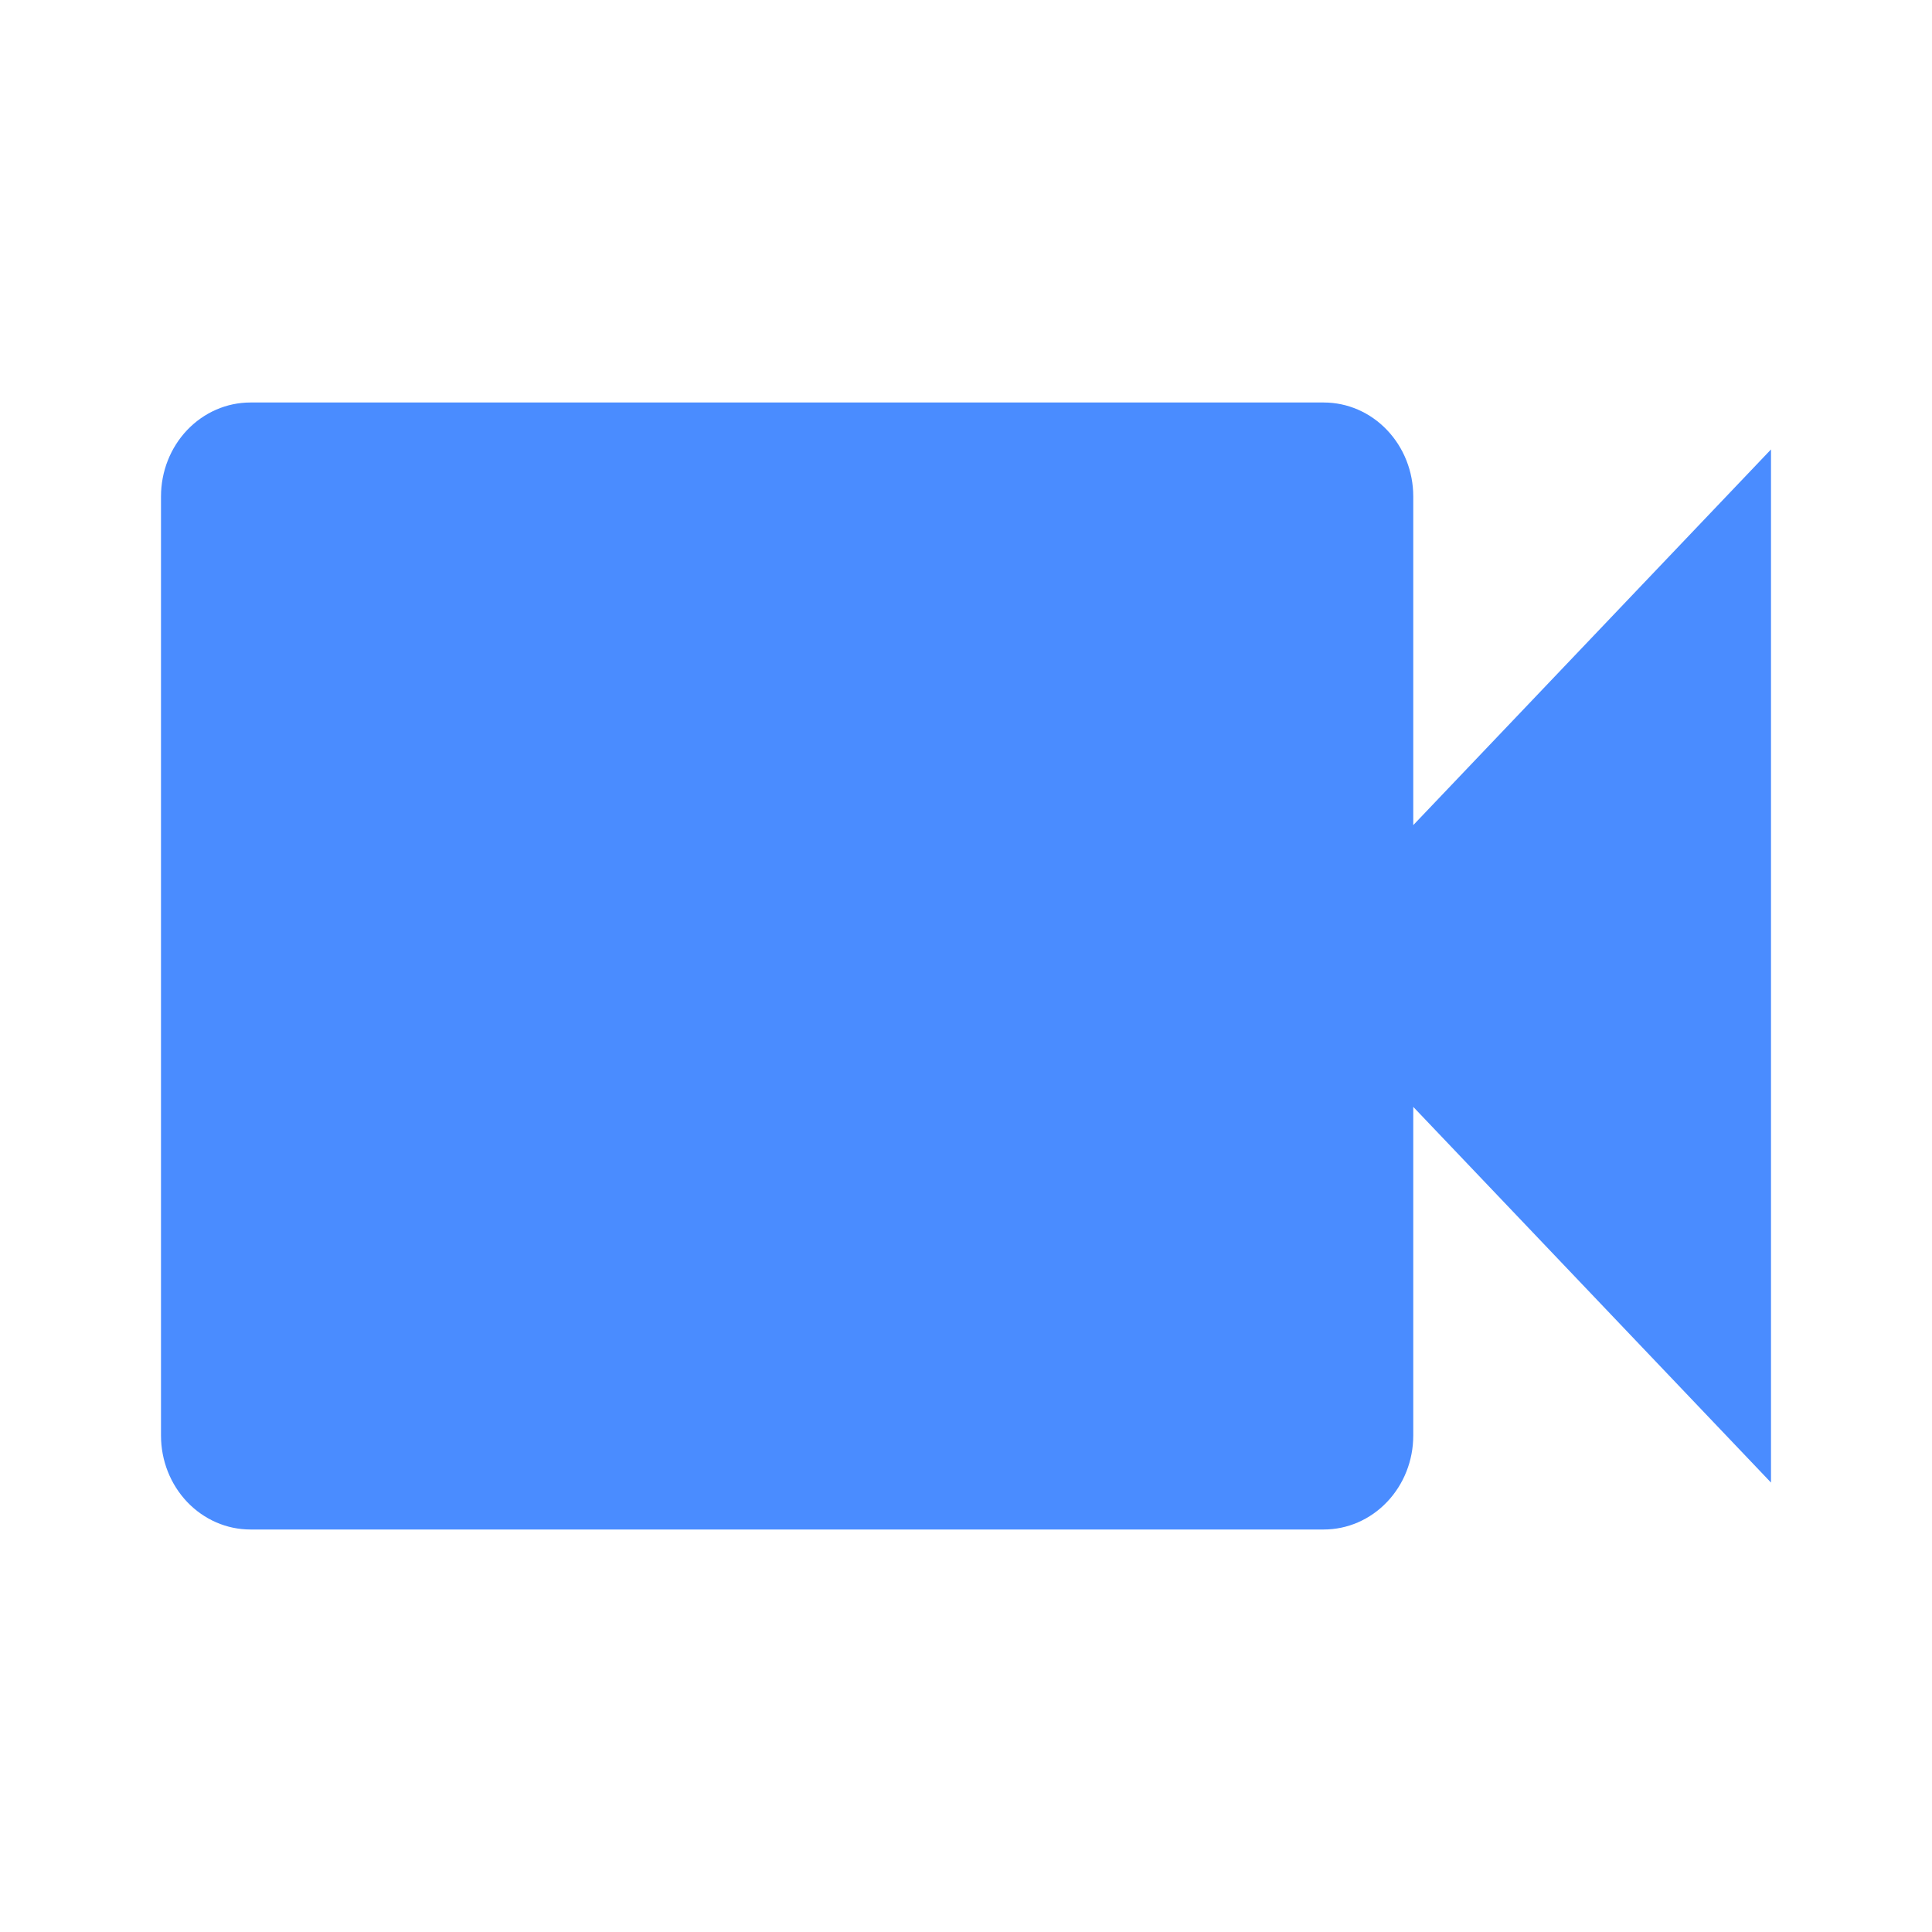 <svg width="24" height="24" viewBox="0 0 24 24" fill="none" xmlns="http://www.w3.org/2000/svg">
<path d="M17.556 10.25V6.167C17.556 5.857 17.439 5.561 17.23 5.342C17.022 5.123 16.739 5 16.444 5H3.111C2.816 5 2.534 5.123 2.325 5.342C2.117 5.561 2 5.857 2 6.167V17.833C2 18.143 2.117 18.439 2.325 18.658C2.534 18.877 2.816 19 3.111 19H16.444C16.739 19 17.022 18.877 17.23 18.658C17.439 18.439 17.556 18.143 17.556 17.833V13.75L22 18.417V5.583L17.556 10.25Z" fill="#4A8CFF"/>
</svg>
